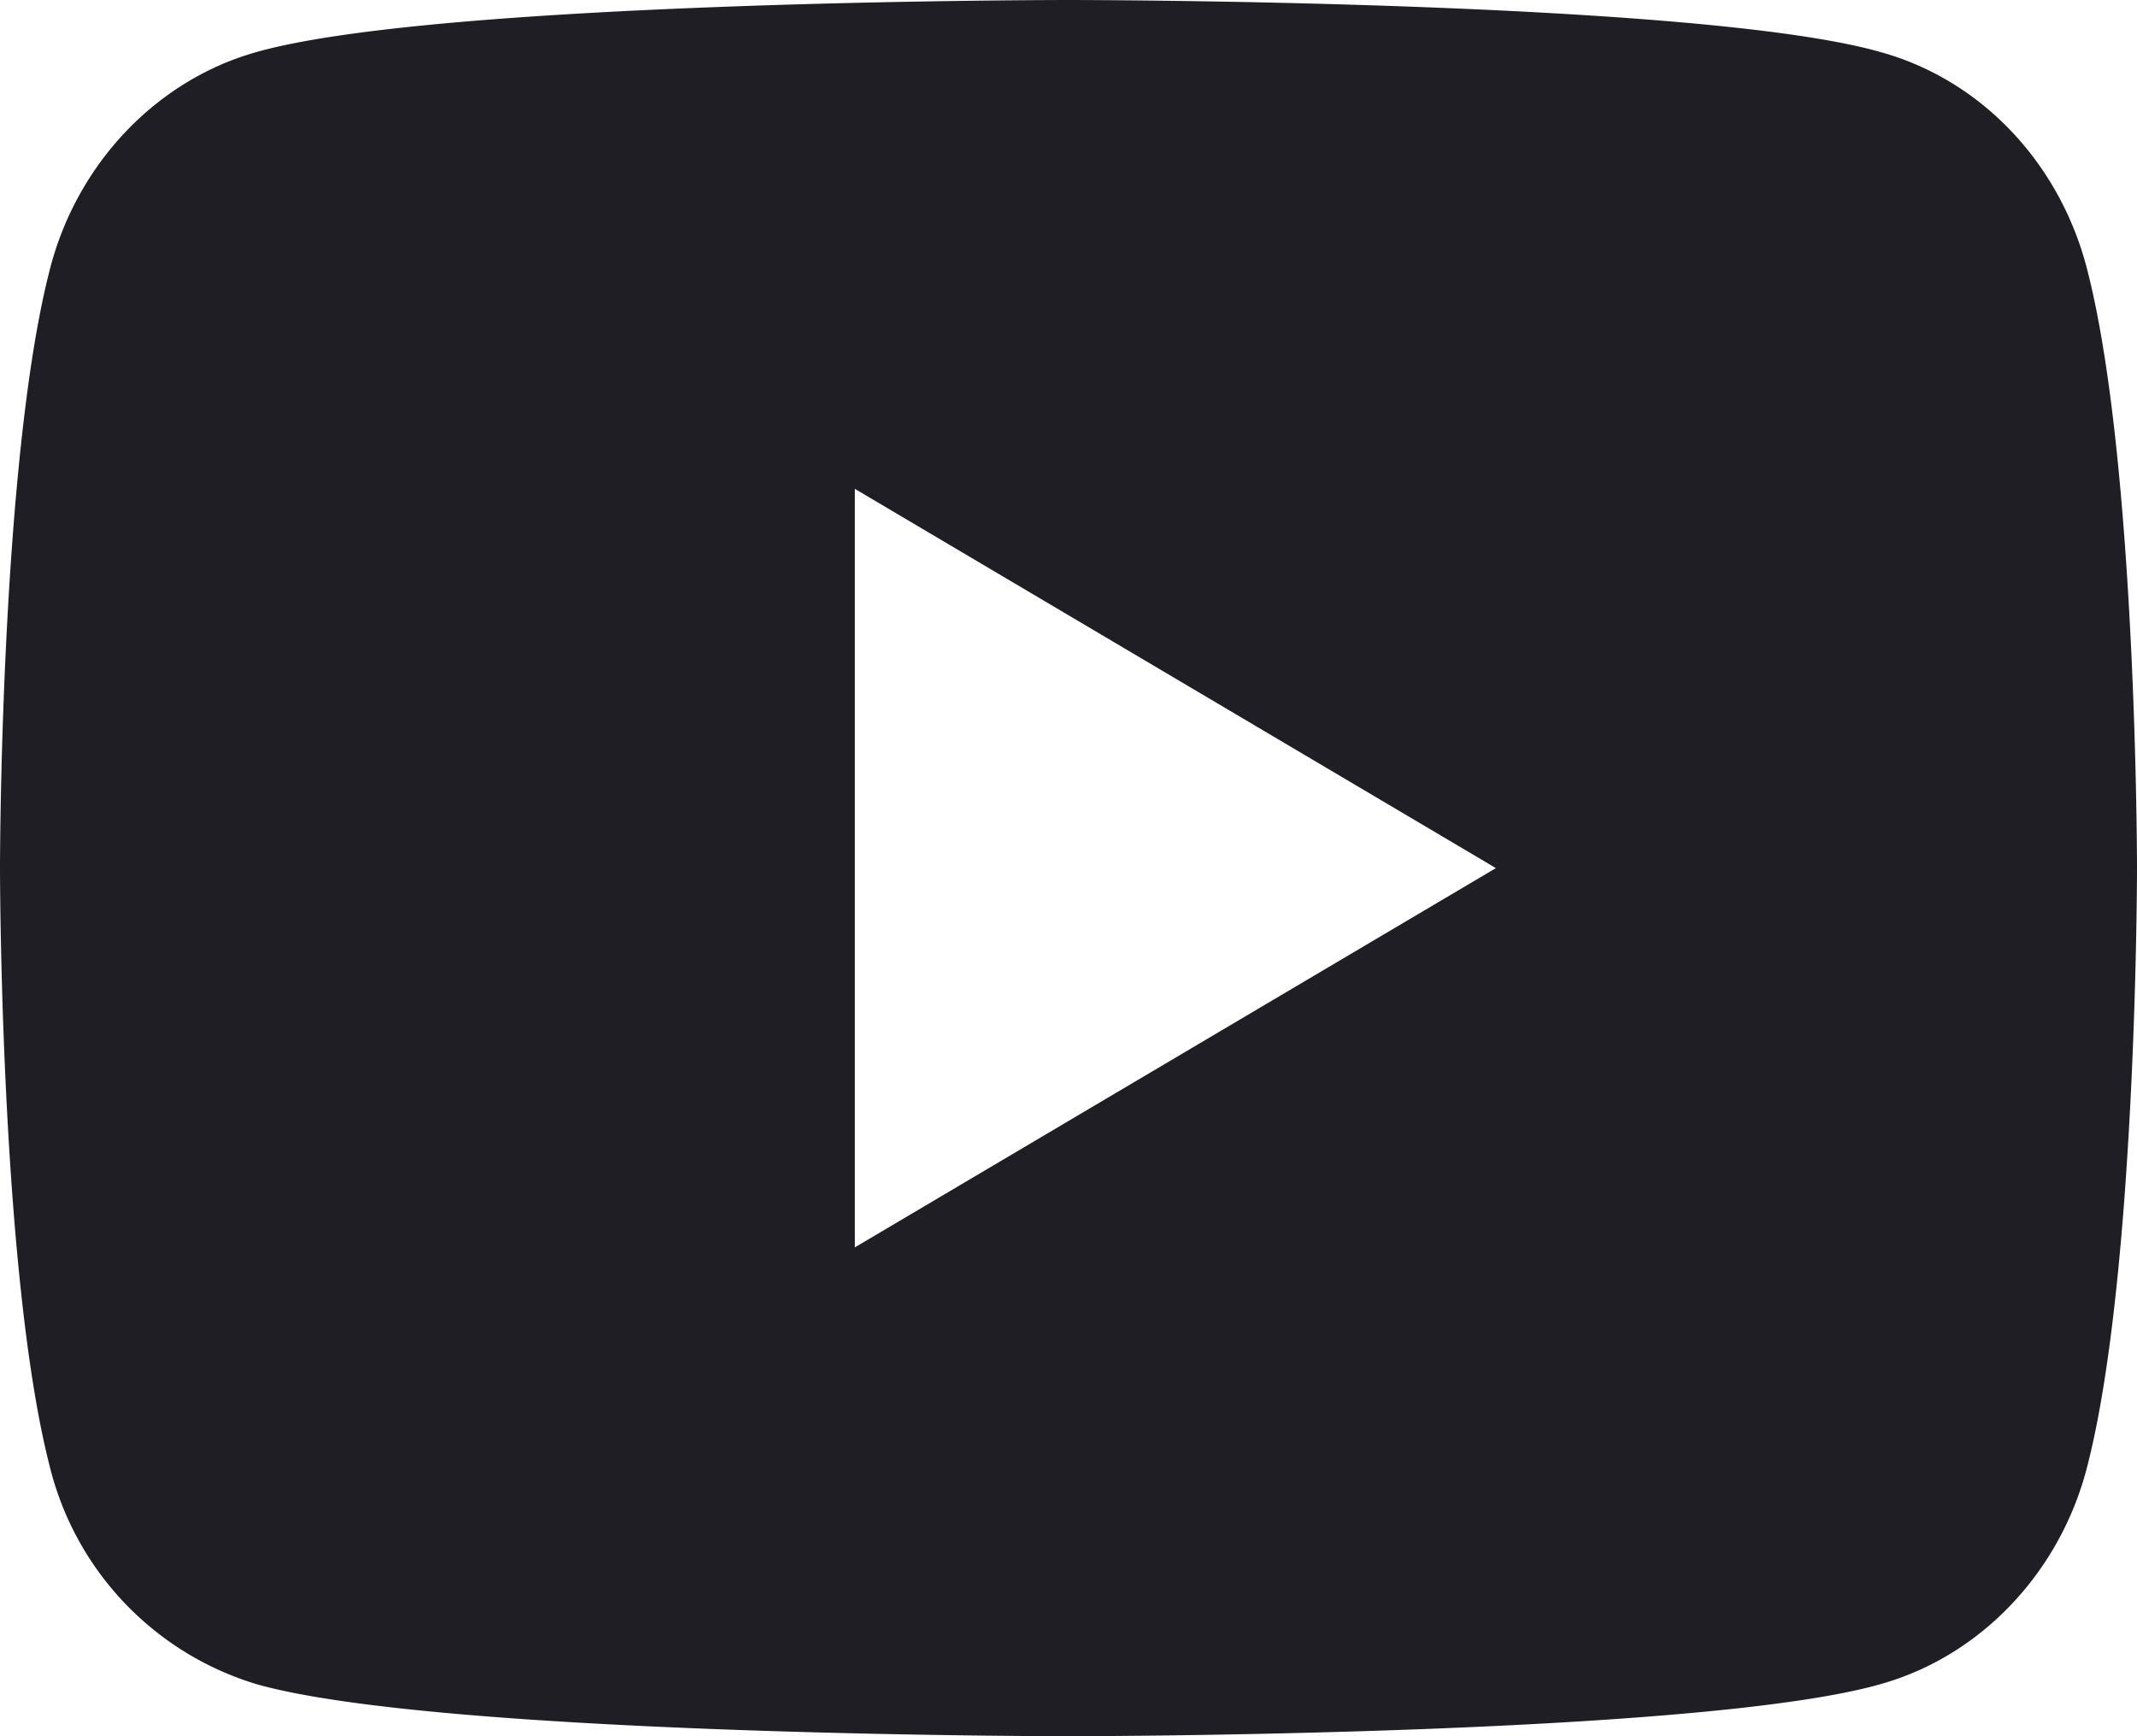 <svg width="16" height="13" fill="none" xmlns="http://www.w3.org/2000/svg"><path d="M15.63 2.03C16 3.48 16 6.5 16 6.5s0 3.02-.37 4.47c-.2.8-.8 1.43-1.55 1.64C12.72 13 8 13 8 13s-4.71 0-6.08-.39a2.27 2.27 0 01-1.55-1.64C0 9.52 0 6.5 0 6.5s0-3.02.37-4.47c.2-.8.8-1.43 1.55-1.64C3.29 0 8 0 8 0s4.72 0 6.08.39c.76.21 1.35.84 1.55 1.64zM6.4 9.34l4.8-2.84-4.8-2.84v5.68z" fill="#1F1E25"/></svg>